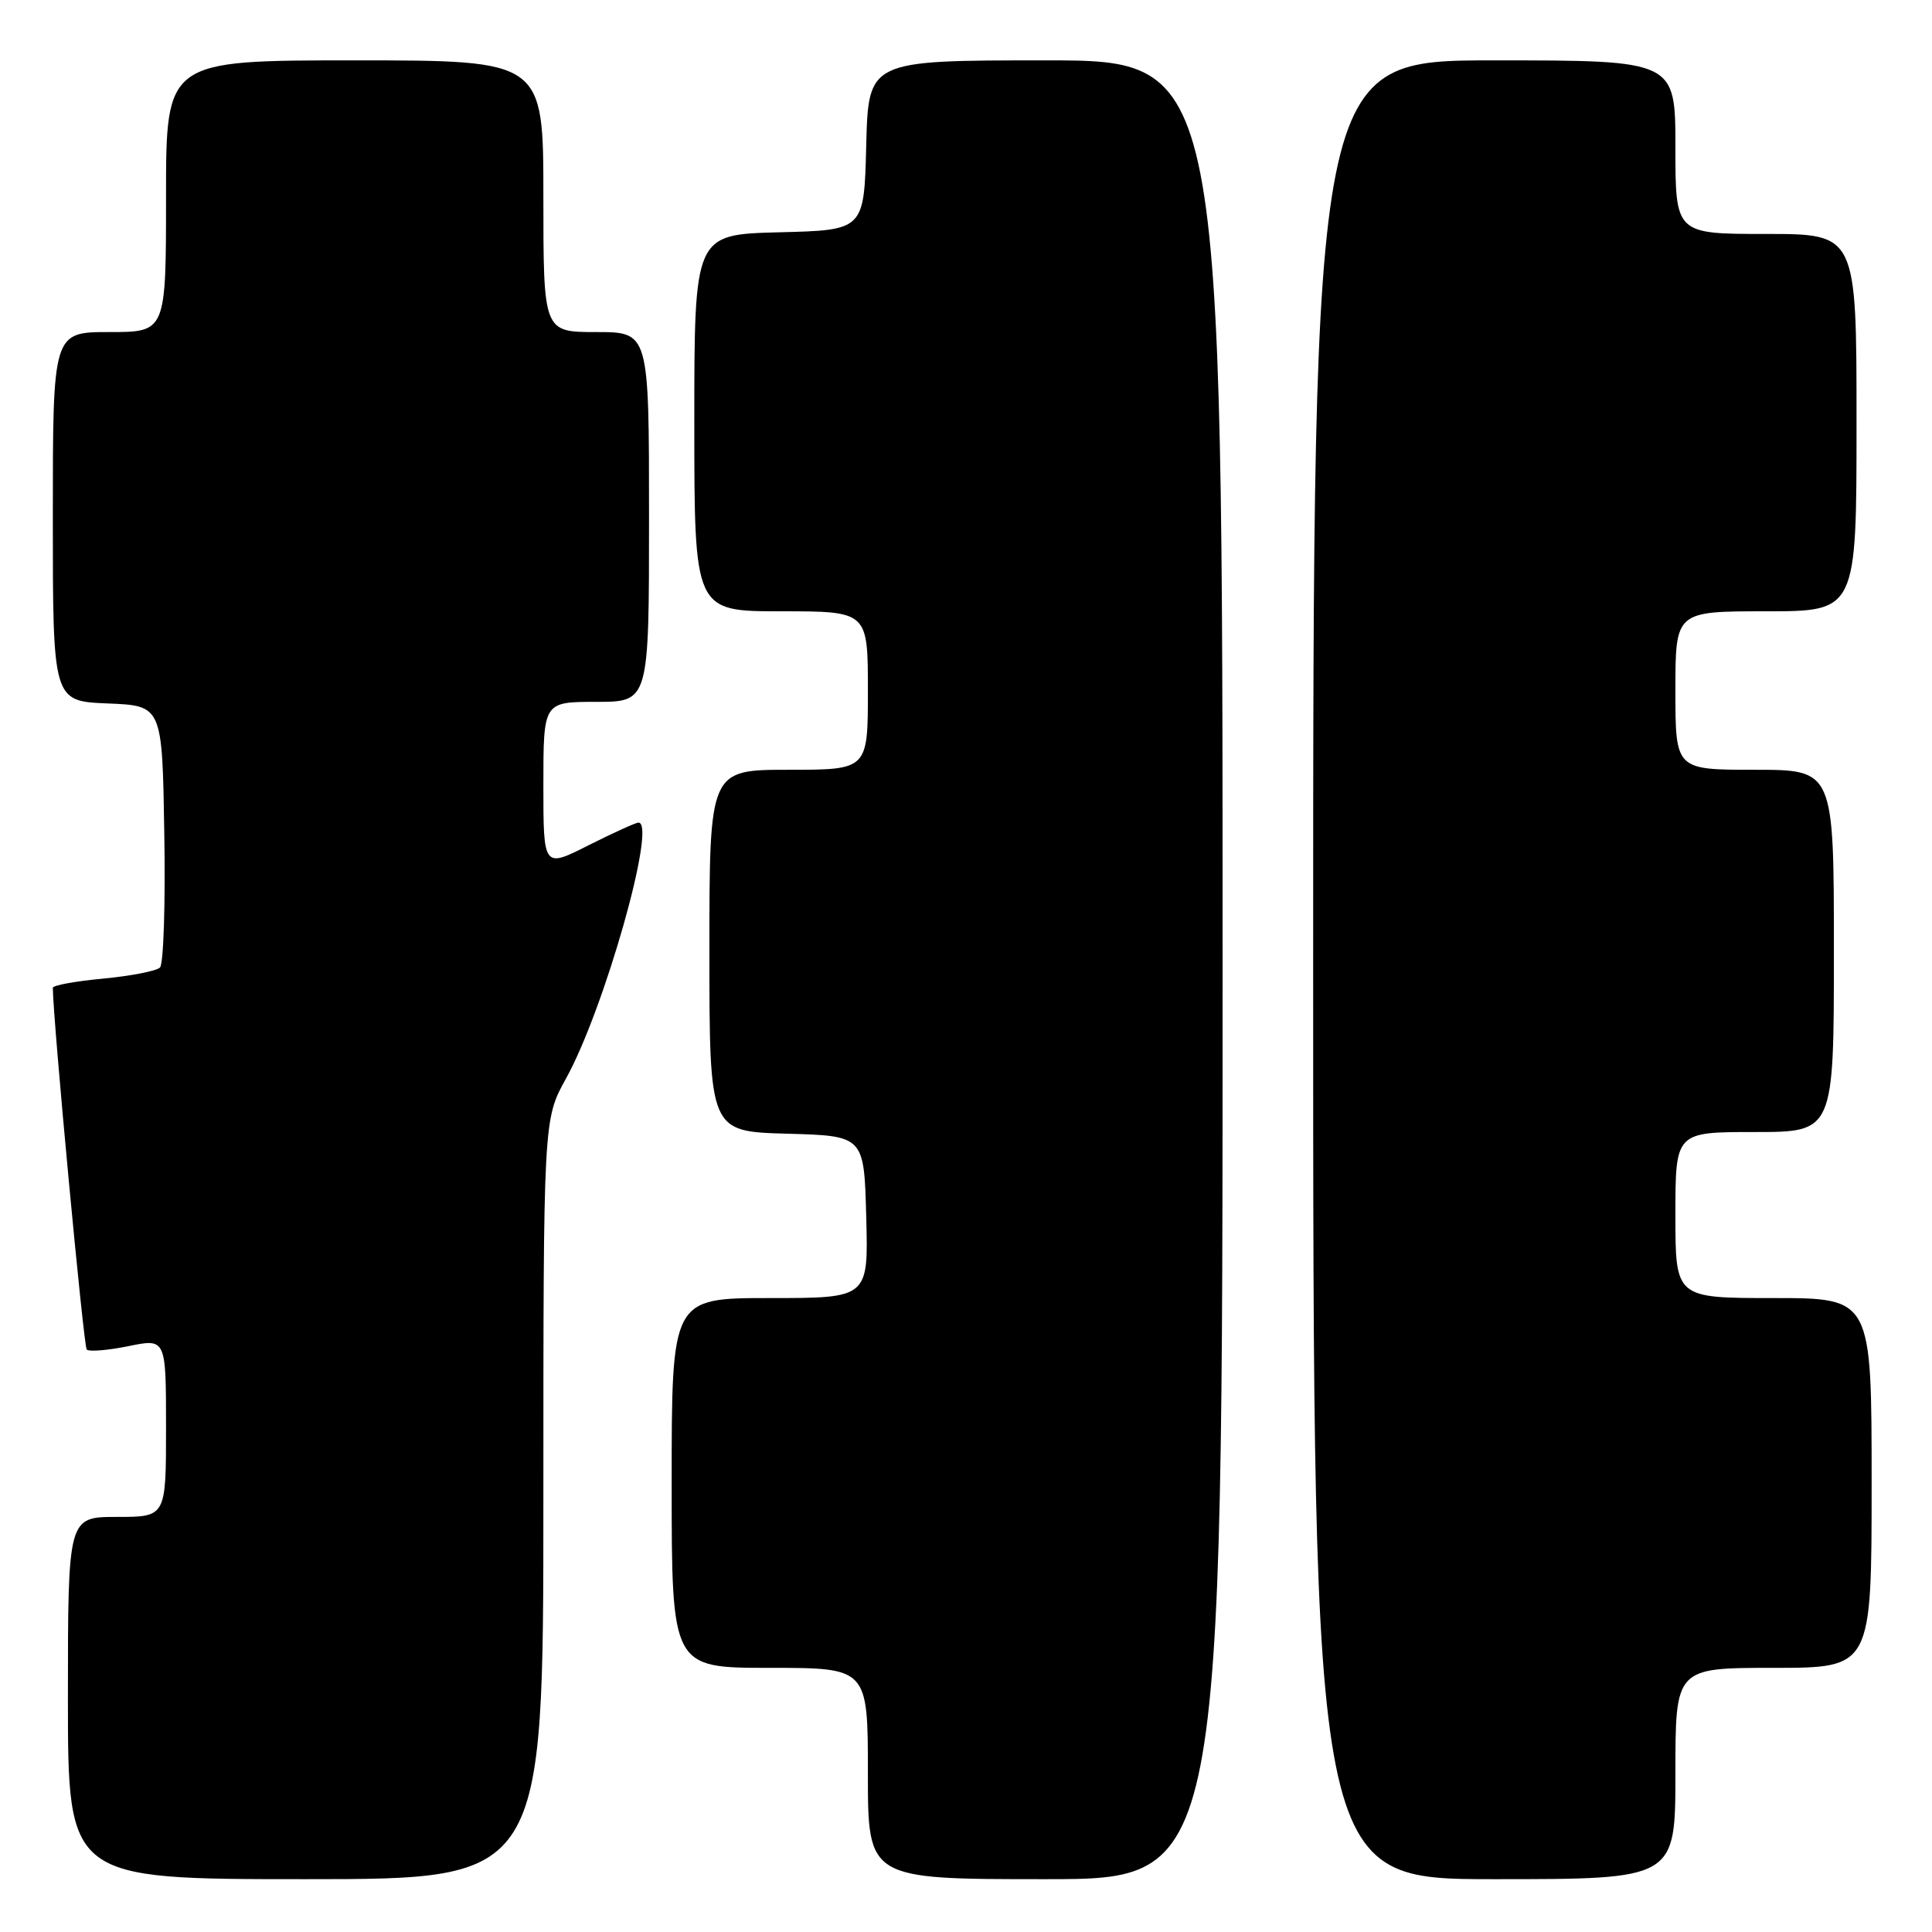<?xml version="1.0" encoding="UTF-8" standalone="no"?>
<!DOCTYPE svg PUBLIC "-//W3C//DTD SVG 1.1//EN" "http://www.w3.org/Graphics/SVG/1.1/DTD/svg11.dtd" >
<svg xmlns="http://www.w3.org/2000/svg" xmlns:xlink="http://www.w3.org/1999/xlink" version="1.1" viewBox="0 0 256 256">
 <g >
 <path fill="currentColor"
d=" M 72.00 198.66 C 72.00 148.32 72.00 148.32 75.00 142.91 C 80.07 133.75 87.08 109.00 84.60 109.00 C 84.24 109.00 81.26 110.36 77.97 112.01 C 72.00 115.03 72.00 115.03 72.00 104.01 C 72.00 93.00 72.00 93.00 79.00 93.00 C 86.00 93.00 86.00 93.00 86.00 68.50 C 86.00 44.00 86.00 44.00 79.00 44.00 C 72.00 44.00 72.00 44.00 72.00 26.00 C 72.00 8.00 72.00 8.00 47.00 8.00 C 22.00 8.00 22.00 8.00 22.00 26.00 C 22.00 44.00 22.00 44.00 14.50 44.00 C 7.00 44.00 7.00 44.00 7.00 68.46 C 7.00 92.91 7.00 92.91 14.25 93.21 C 21.50 93.50 21.50 93.50 21.77 110.43 C 21.93 119.73 21.67 127.73 21.20 128.20 C 20.74 128.66 17.35 129.32 13.68 129.67 C 10.01 130.01 7.00 130.56 7.00 130.89 C 7.02 135.10 11.08 178.41 11.49 178.82 C 11.80 179.13 14.29 178.93 17.03 178.37 C 22.00 177.35 22.00 177.35 22.00 189.17 C 22.00 201.00 22.00 201.00 15.50 201.00 C 9.00 201.00 9.00 201.00 9.00 225.00 C 9.00 249.00 9.00 249.00 40.50 249.00 C 72.00 249.00 72.00 249.00 72.00 198.66 Z  M 162.00 128.50 C 162.00 8.00 162.00 8.00 138.53 8.00 C 115.07 8.00 115.07 8.00 114.78 19.25 C 114.50 30.50 114.50 30.50 103.25 30.78 C 92.00 31.07 92.00 31.07 92.00 56.03 C 92.00 81.00 92.00 81.00 103.50 81.00 C 115.00 81.00 115.00 81.00 115.00 91.50 C 115.00 102.00 115.00 102.00 104.50 102.00 C 94.00 102.00 94.00 102.00 94.00 125.97 C 94.00 149.93 94.00 149.93 104.25 150.22 C 114.50 150.50 114.50 150.50 114.78 161.25 C 115.07 172.00 115.07 172.00 102.03 172.00 C 89.00 172.00 89.00 172.00 89.00 196.50 C 89.00 221.00 89.00 221.00 102.00 221.00 C 115.00 221.00 115.00 221.00 115.00 235.00 C 115.00 249.00 115.00 249.00 138.50 249.00 C 162.00 249.00 162.00 249.00 162.00 128.50 Z  M 222.00 235.00 C 222.00 221.00 222.00 221.00 235.00 221.00 C 248.00 221.00 248.00 221.00 248.00 196.50 C 248.00 172.00 248.00 172.00 235.00 172.00 C 222.00 172.00 222.00 172.00 222.00 161.00 C 222.00 150.00 222.00 150.00 232.50 150.00 C 243.00 150.00 243.00 150.00 243.00 126.00 C 243.00 102.00 243.00 102.00 232.50 102.00 C 222.00 102.00 222.00 102.00 222.00 91.50 C 222.00 81.00 222.00 81.00 234.00 81.00 C 246.00 81.00 246.00 81.00 246.00 56.00 C 246.00 31.00 246.00 31.00 234.00 31.00 C 222.00 31.00 222.00 31.00 222.00 19.50 C 222.00 8.00 222.00 8.00 198.00 8.00 C 174.00 8.00 174.00 8.00 174.00 128.50 C 174.00 249.00 174.00 249.00 198.00 249.00 C 222.00 249.00 222.00 249.00 222.00 235.00 Z "/>
</g>
</svg>
